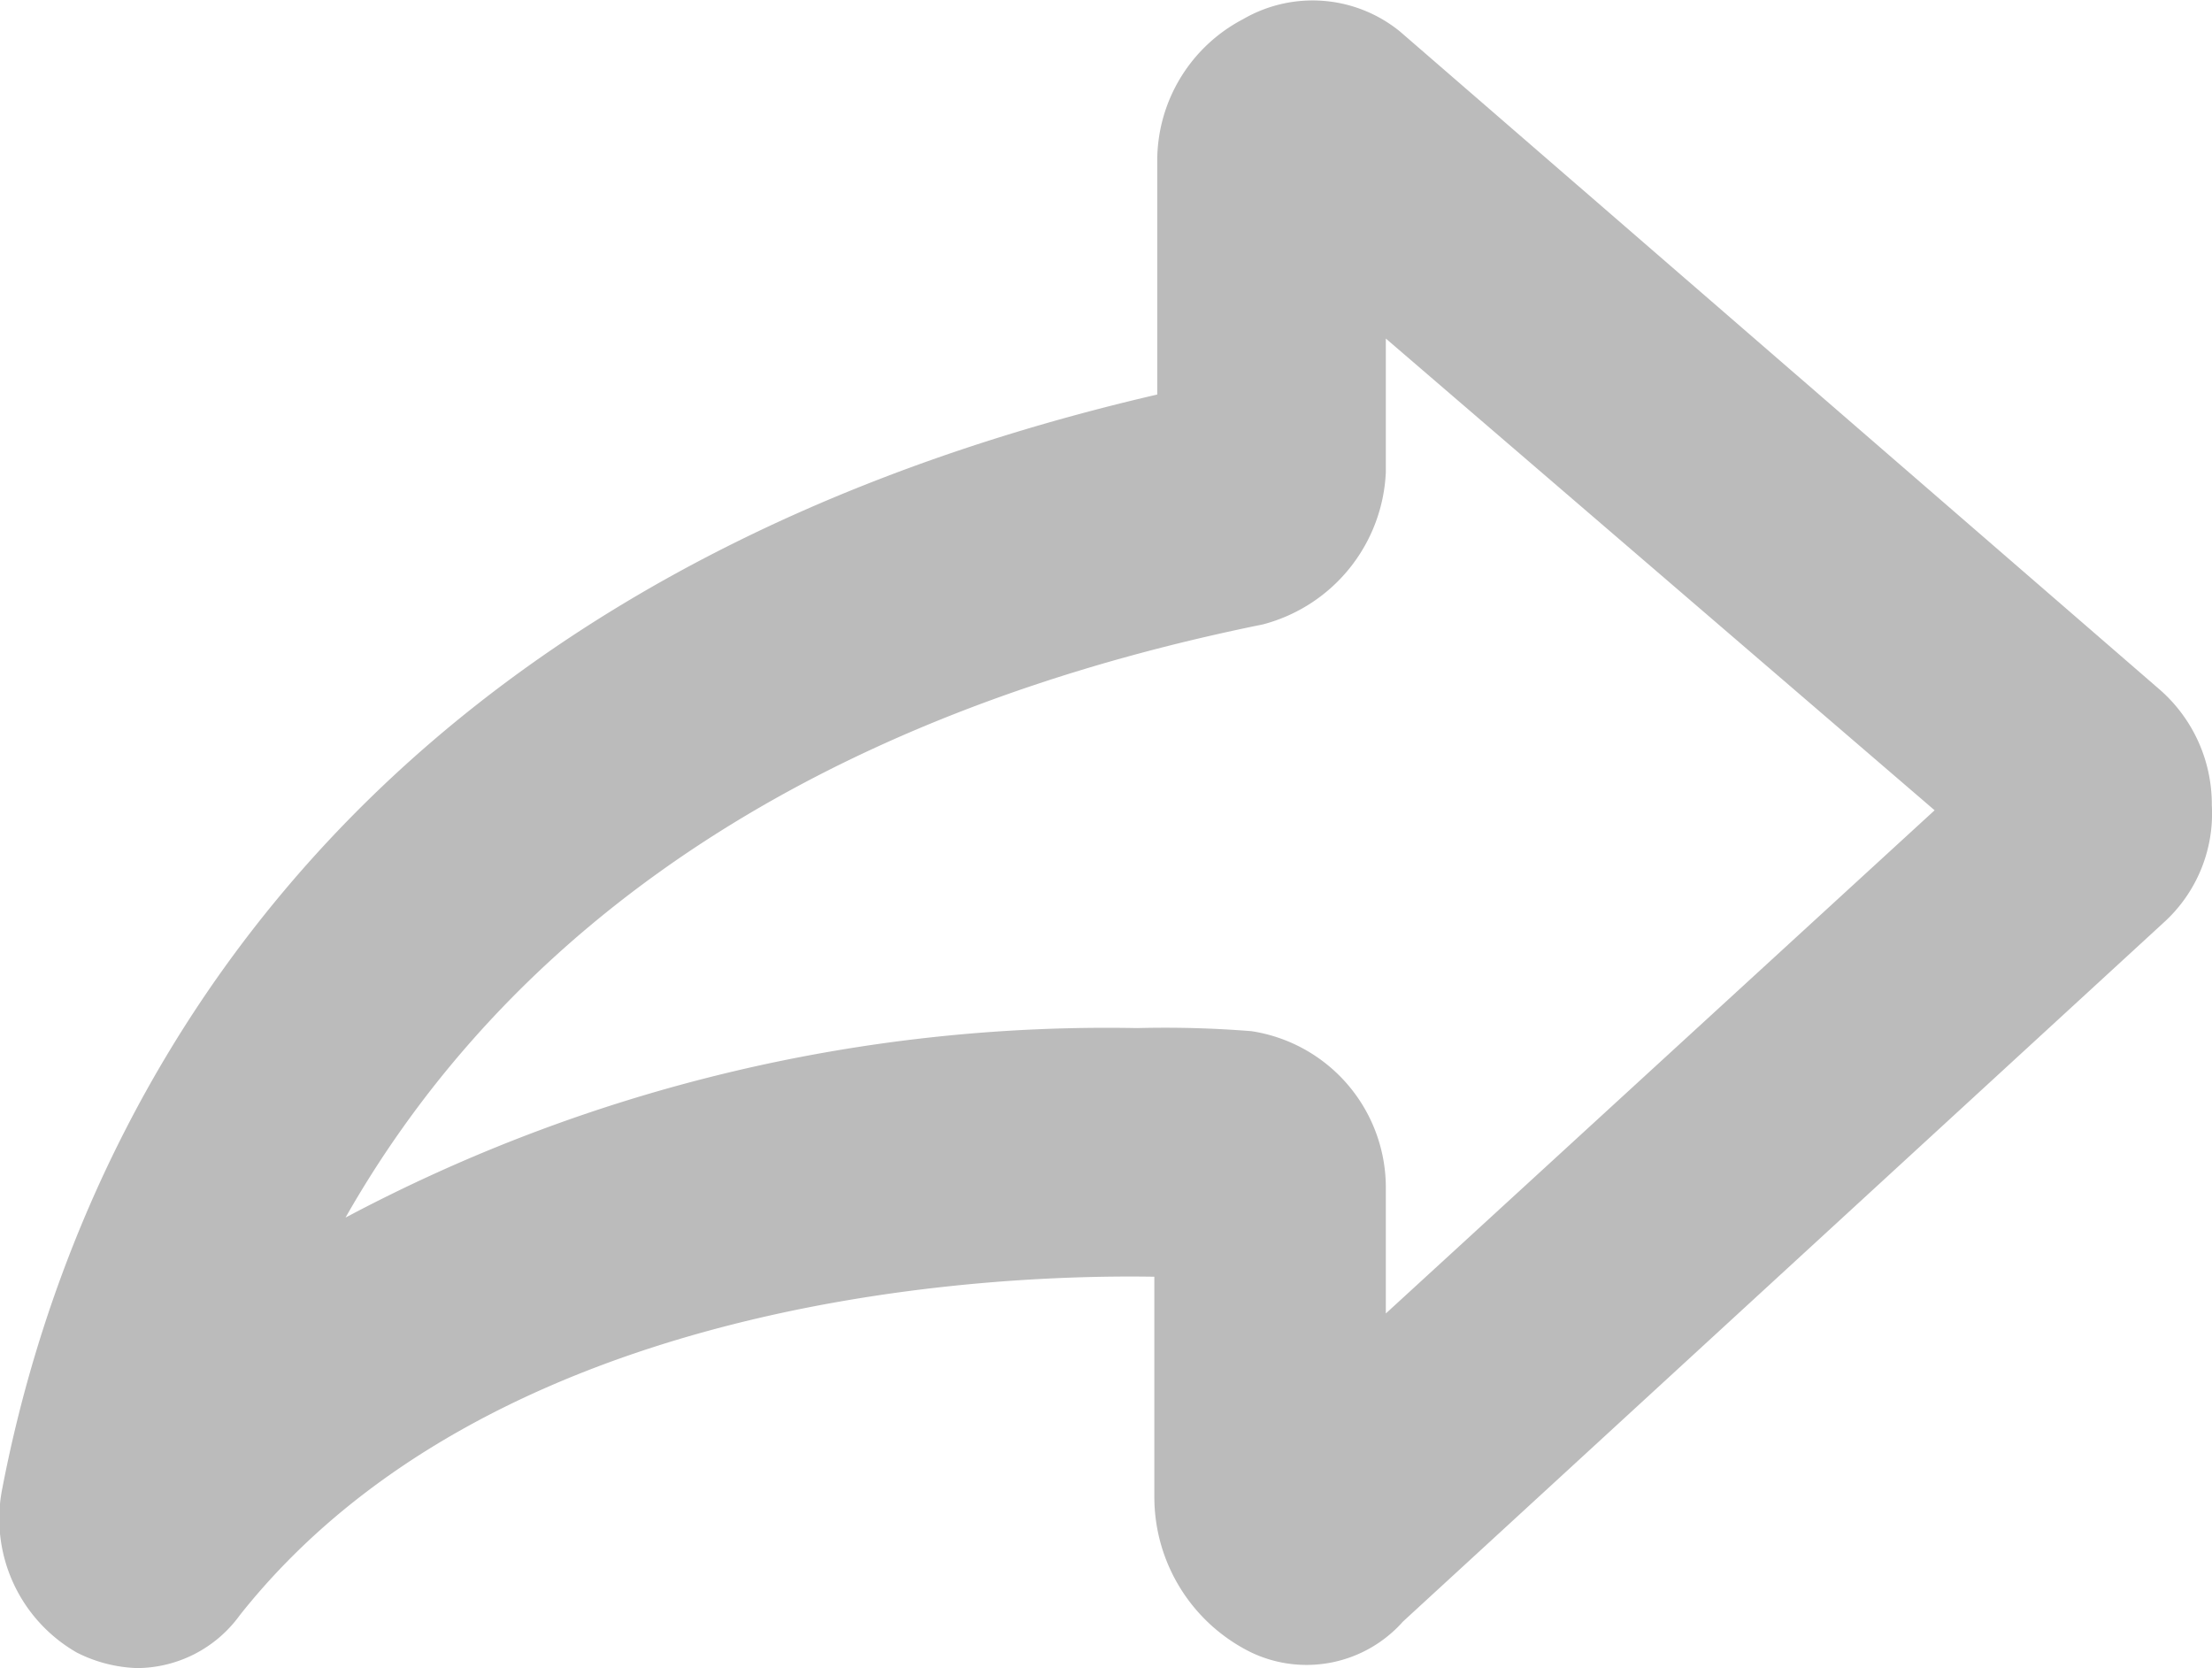 <svg xmlns="http://www.w3.org/2000/svg" id="prefix__Group_51" width="24.386" height="18.388" data-name="Group 51" viewBox="0 0 24.386 18.388">
    <path id="prefix__Path_97" fill="#bbb" d="M12.36 40.018a1.583 1.583 0 0 0 .662.171 1.407 1.407 0 0 0 1.134-.582c2.71-3.424 7.972-3.767 10.083-3.732v2.431a1.909 1.909 0 0 0 1.071 1.712 1.421 1.421 0 0 0 1.67-.342l8.381-7.7a1.622 1.622 0 0 0 .536-1.3 1.679 1.679 0 0 0-.567-1.267l-8.381-7.259a1.526 1.526 0 0 0-1.733-.137 1.761 1.761 0 0 0-.945 1.575v2.562c-9.454 2.191-12.037 8.457-12.731 12.05a1.7 1.7 0 0 0 .82 1.818zm13.076-11.334a1.818 1.818 0 0 0 1.355-1.678v-1.473l6.05 5.2-6.05 5.547v-1.4a1.745 1.745 0 0 0-1.481-1.712 11.962 11.962 0 0 0-1.26-.034 17.885 17.885 0 0 0-8.728 2.089c1.478-2.602 4.378-5.375 10.114-6.539z" data-name="Path 97" transform="translate(-11.513 -21.801)"/>
</svg>

